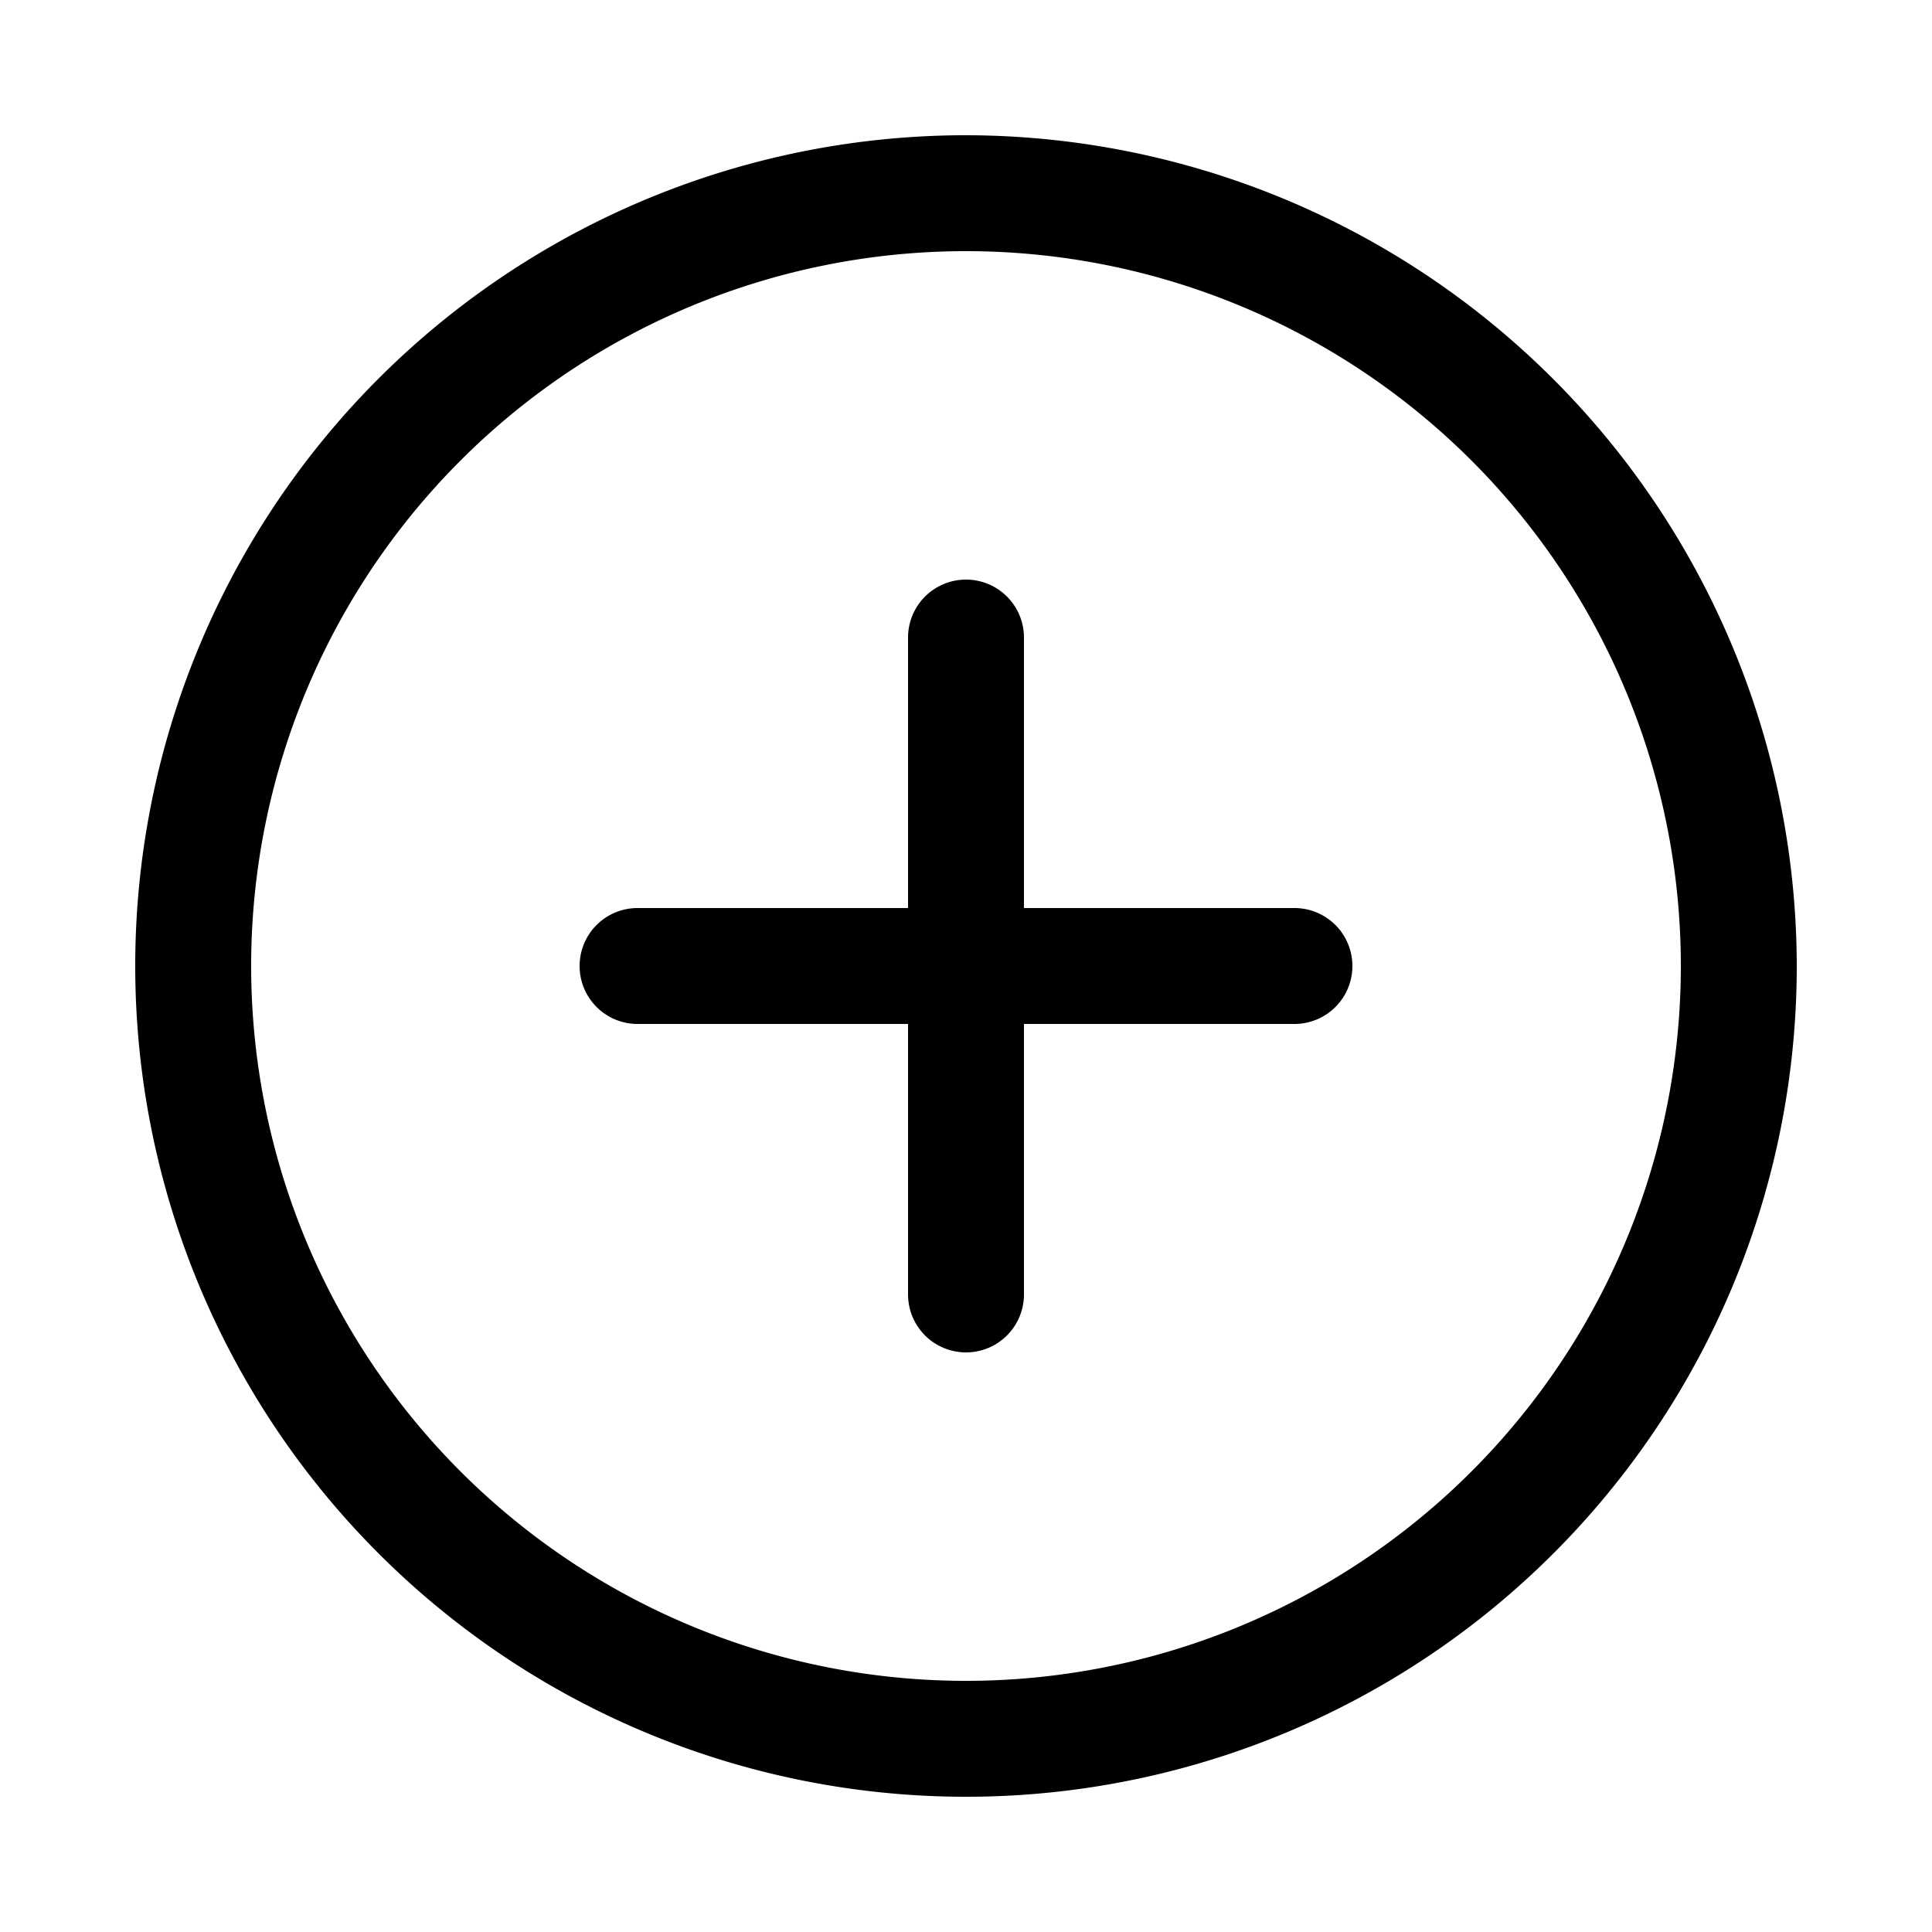 <svg id="Layer_1" data-name="Layer 1" xmlns="http://www.w3.org/2000/svg" viewBox="0 0 100 100"><title>icon--add</title><path d="M50,7A43,43,0,1,0,93,50,43.06,43.06,0,0,0,50,7Zm0,80A37,37,0,1,1,87,50,37,37,0,0,1,50,87Z"/><path d="M67,47H53V33a3,3,0,0,0-6,0V47H33a3,3,0,0,0,0,6H47V67a3,3,0,0,0,6,0V53H67a3,3,0,0,0,0-6Z"/></svg>